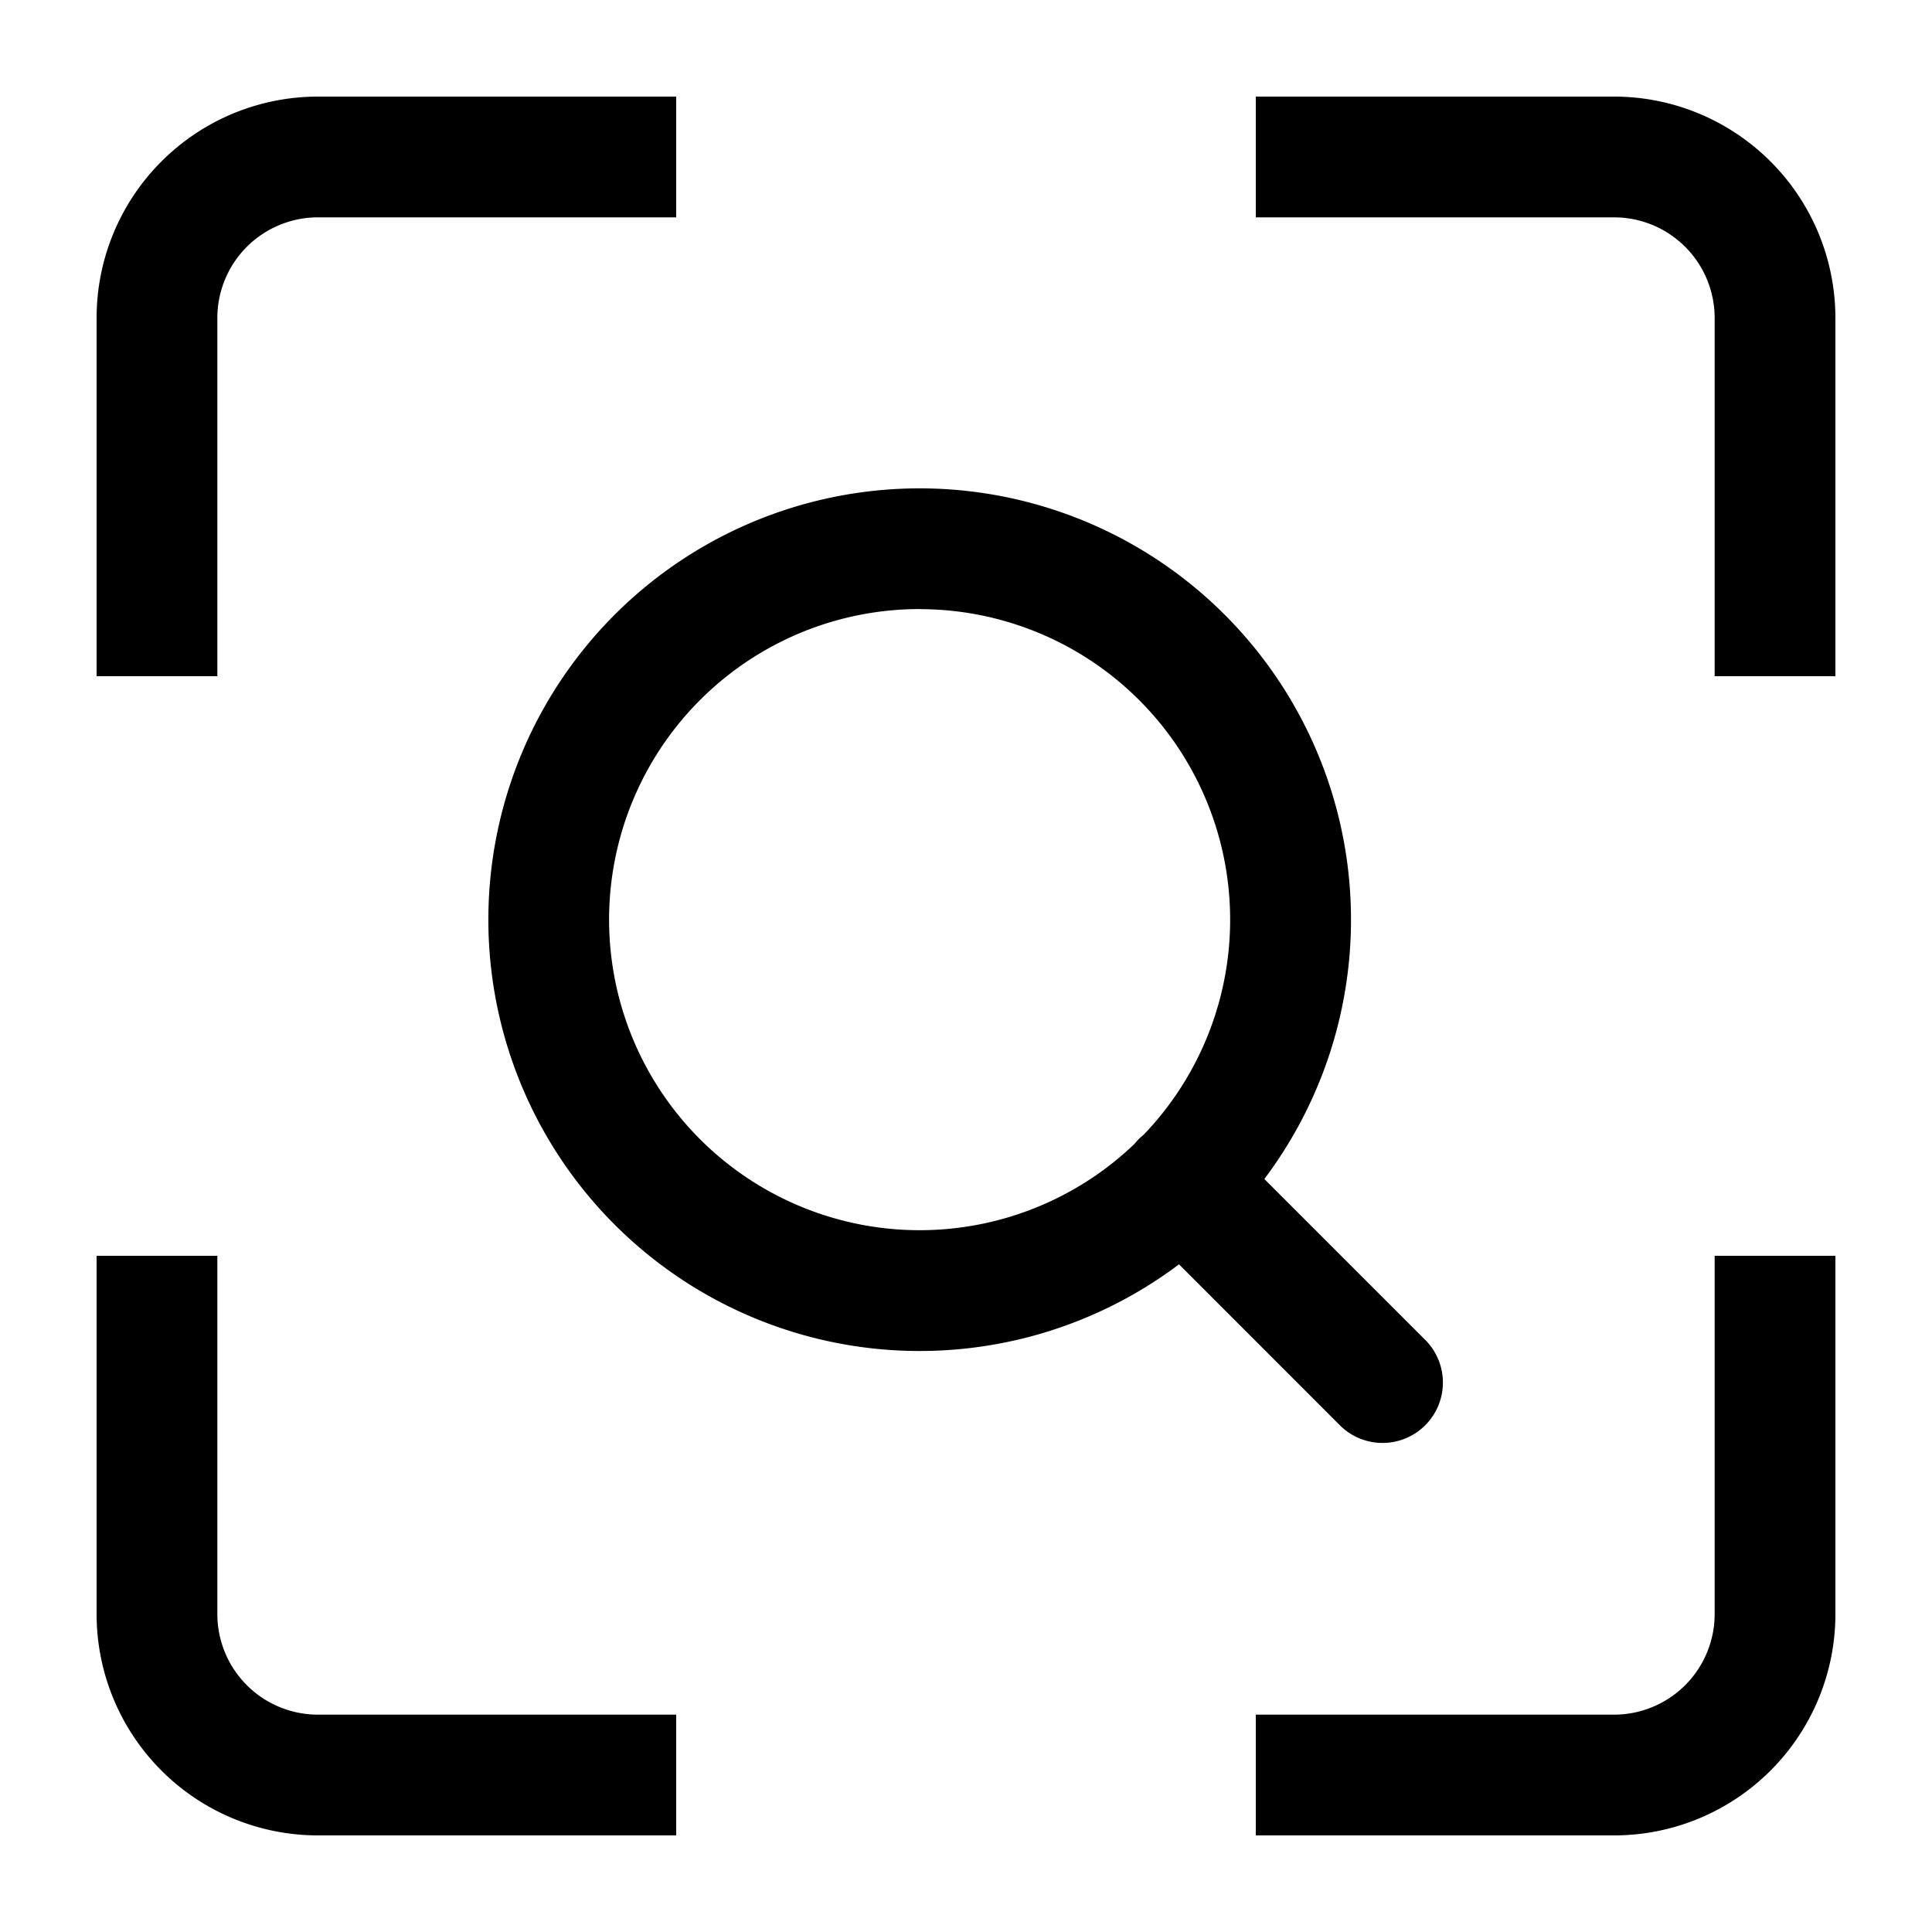 <svg xmlns="http://www.w3.org/2000/svg" width="24" height="24" fill="none" viewBox="0 0 24 24"><g fill="#000"><path d="M3.95 1.2A2.75 2.75 0 0 0 1.2 3.95V8.4h1.5V3.95A1.25 1.25 0 0 1 3.95 2.7H8.4V1.2zM3.95 22.8a2.75 2.75 0 0 1-2.75-2.75V15.6h1.5v4.45a1.25 1.25 0 0 0 1.25 1.25H8.4v1.5zM22.8 20.05a2.75 2.75 0 0 1-2.75 2.75H15.6v-1.5h4.45a1.25 1.25 0 0 0 1.25-1.25V15.6h1.5zM21.994 2.006A2.75 2.75 0 0 1 22.8 3.95V8.4h-1.5V3.95a1.25 1.25 0 0 0-1.25-1.25H15.6V1.2h4.45c.729 0 1.428.29 1.944.806"/><path fill-rule="evenodd" d="M15.706 14.646a5.358 5.358 0 1 0-1.06 1.06l2.007 2.008a.75.75 0 0 0 1.061-1.06zm-4.282-7.08a3.858 3.858 0 1 0 2.667 6.646.8.8 0 0 1 .12-.12 3.858 3.858 0 0 0-2.788-6.525" clip-rule="evenodd"/></g></svg>
